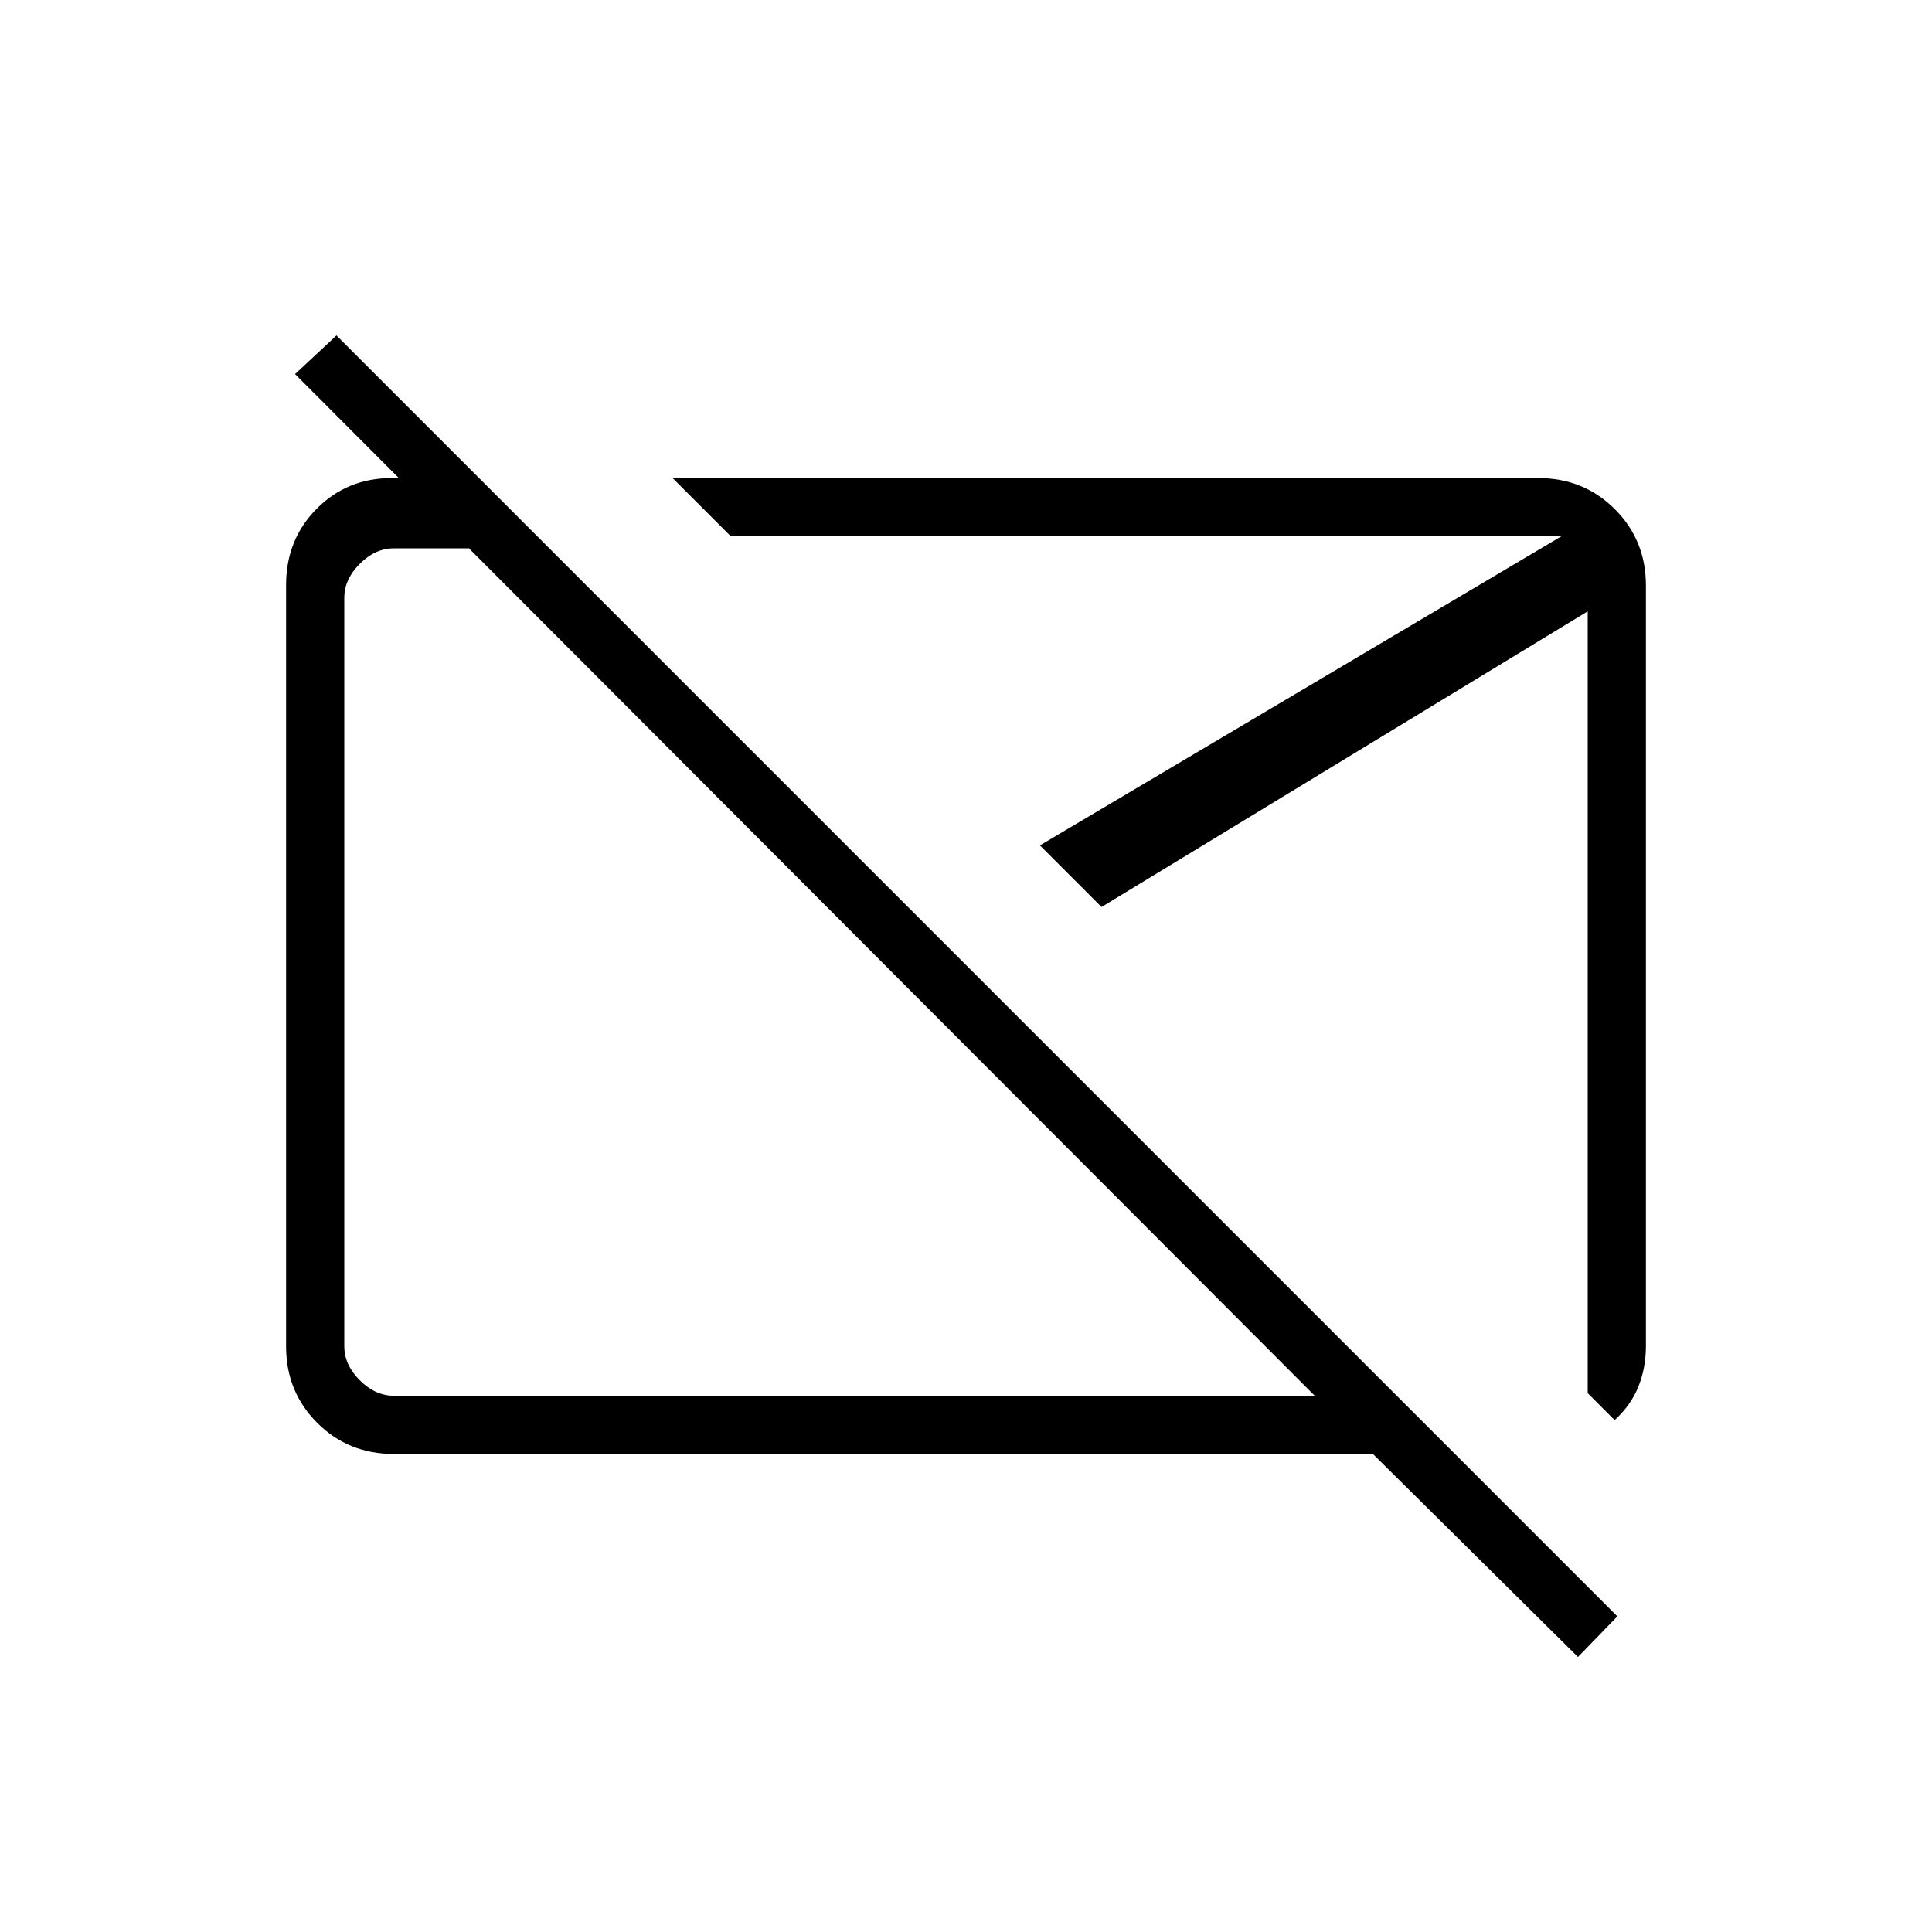 <svg xmlns="http://www.w3.org/2000/svg" height="20" viewBox="0 -960 960 960" width="20"><path d="M427.307-492.423Zm148.962 11.538Zm207.808 344.231L682.192-237.538h-486.5q-22.637 0-38.088-15.463-15.45-15.462-15.45-37.964v-378.394q0-22.502 15.156-37.802 15.157-15.301 37.382-15.301h43.346l34.924 34.924h-77.27q-9.231 0-16.923 7.692-7.692 7.692-7.692 16.923v371.846q0 9.231 7.692 16.923 7.692 7.692 16.923 7.692h457.577L146.615-774.115l20.577-19.193 636.462 636.462-19.577 20.192Zm18.231-117.692-13.385-13.385V-656.23L547.346-509.308l-30.615-30.615 259.154-153.615h-412.77l-28.923-28.924h430.116q22.637 0 38.088 15.451 15.45 15.45 15.45 37.922v377.93q0 10.823-3.73 20.127-3.731 9.304-11.808 16.686Z"/></svg>